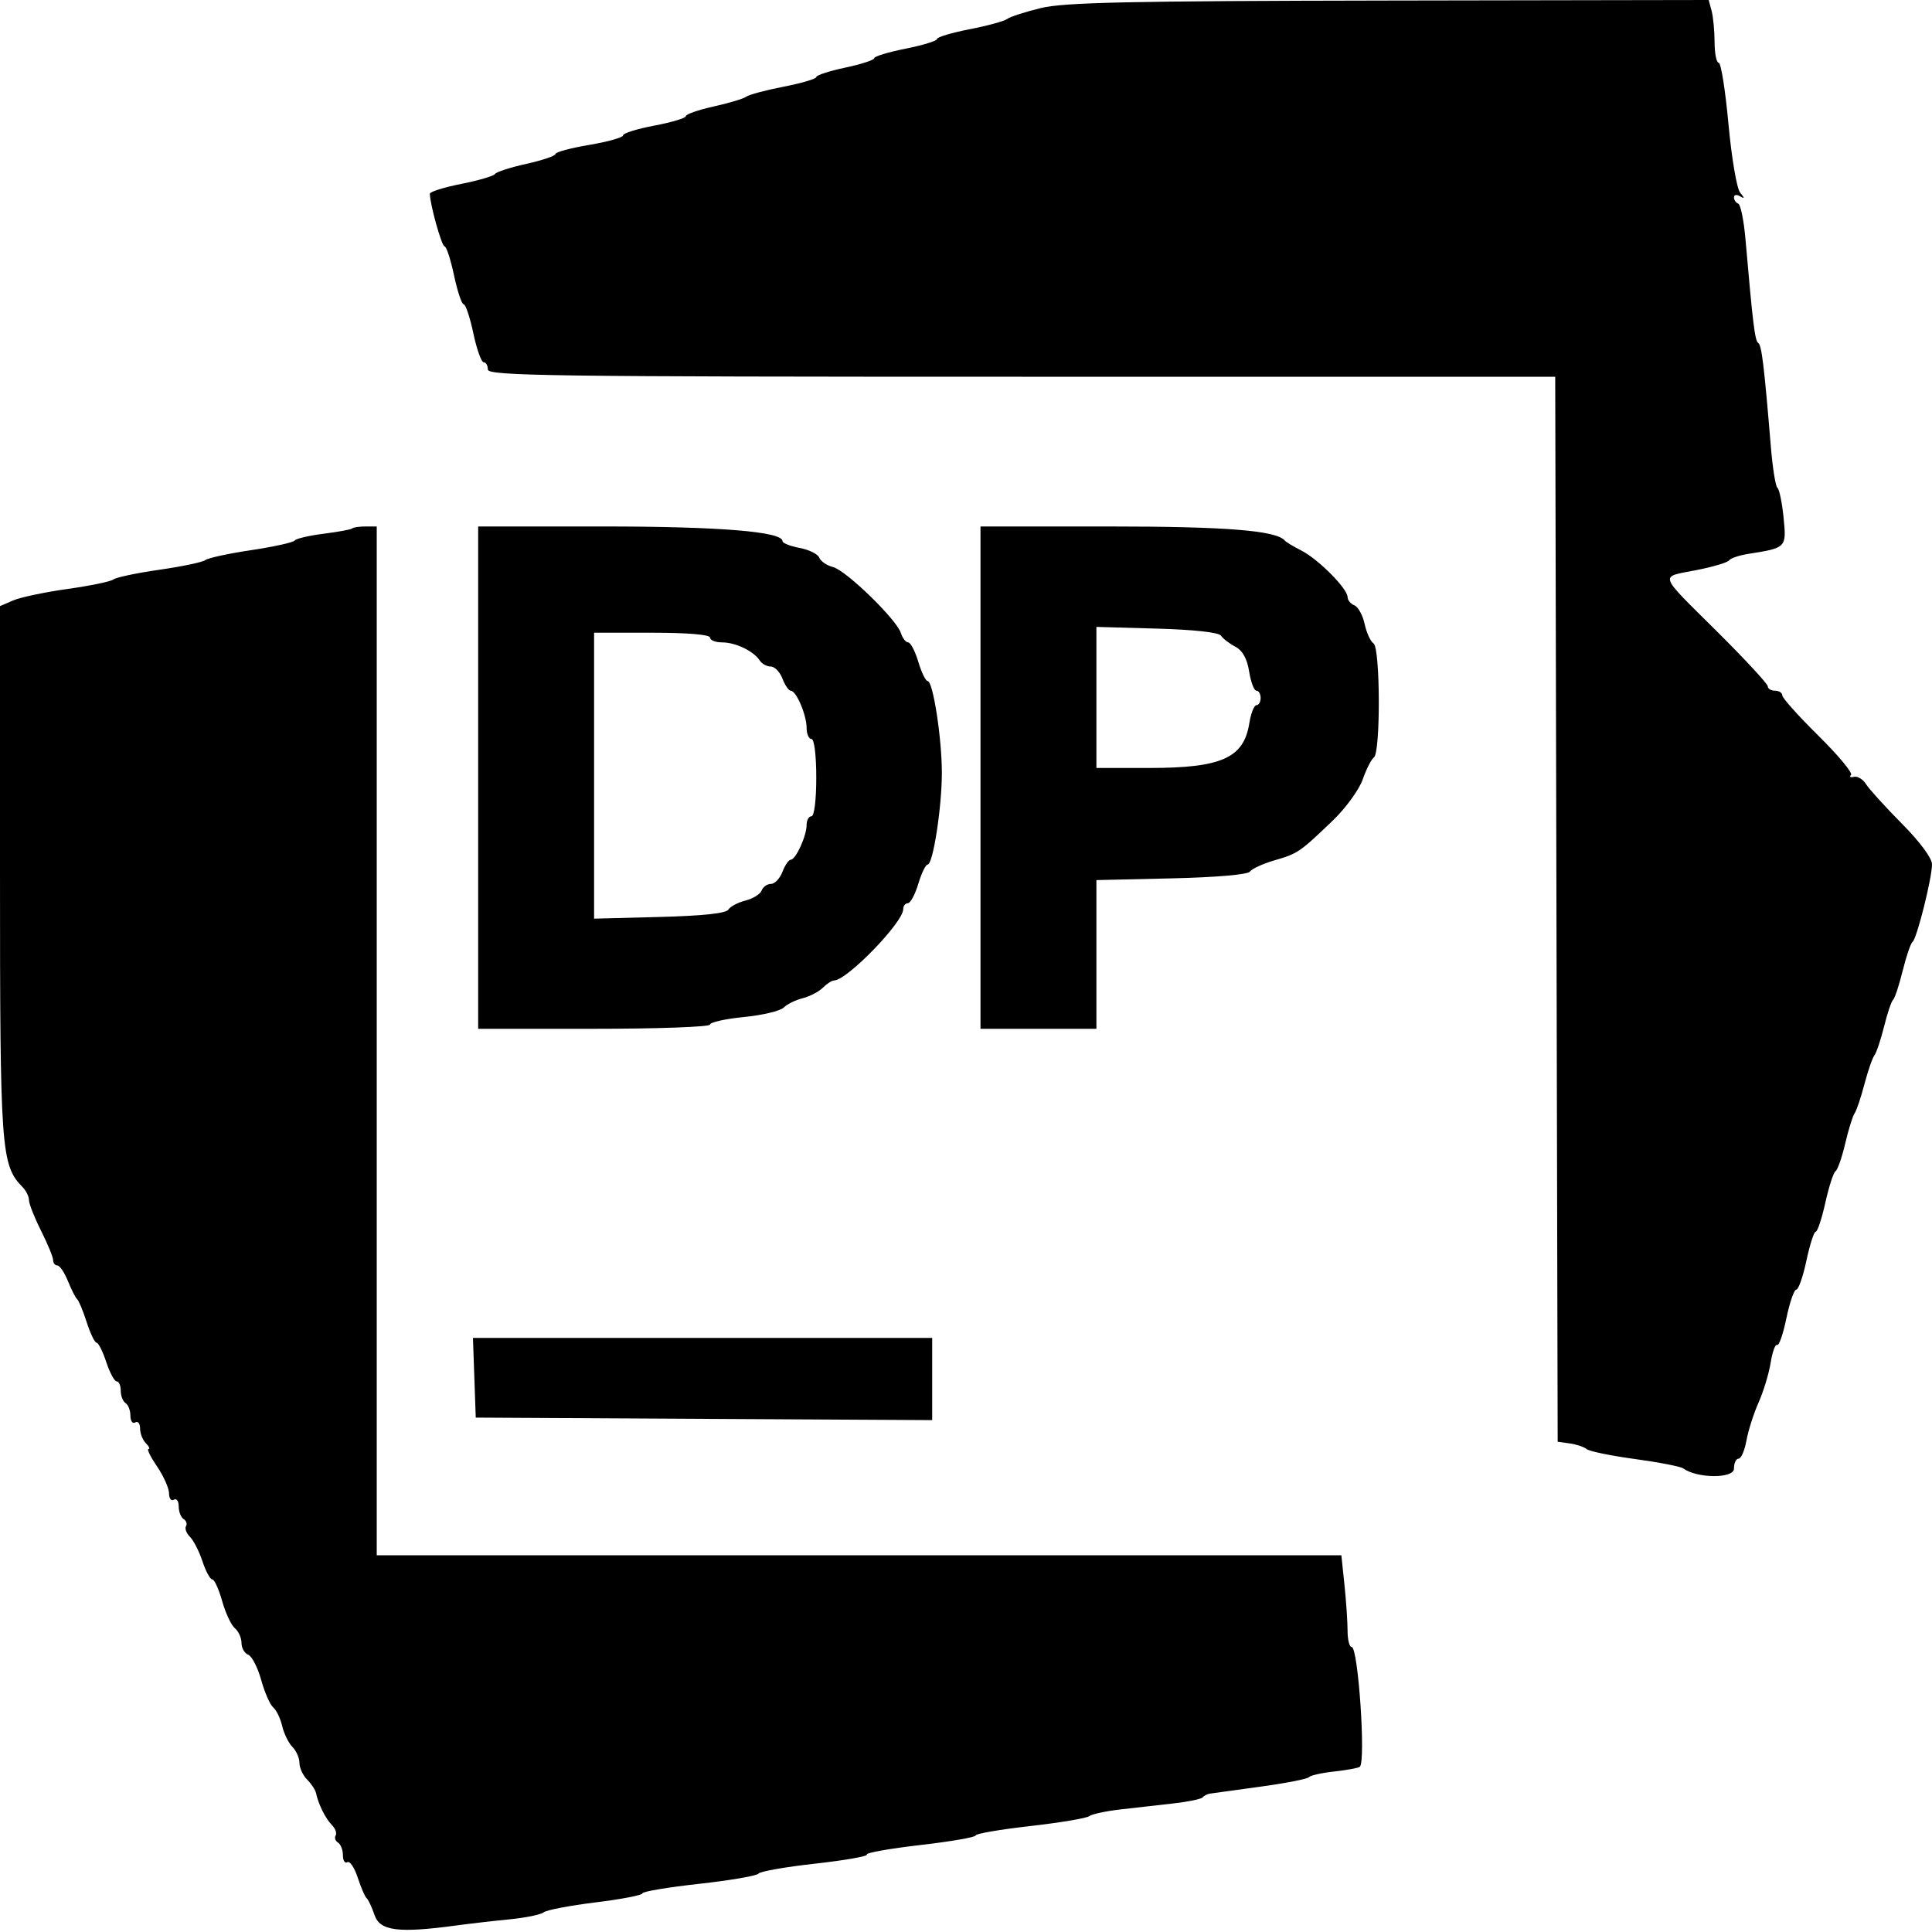 <svg id="svg" version="1.1" width="400" height="400" xmlns="http://www.w3.org/2000/svg" xmlns:xlink="http://www.w3.org/1999/xlink" style="display: block;"><g id="svgg"><path id="path0" d="M215.544 1.659 C 212.269 2.450,209.119 3.466,208.544 3.918 C 207.970 4.370,204.463 5.331,200.750 6.053 C 197.037 6.776,194.000 7.686,194.000 8.075 C 194.000 8.464,191.075 9.364,187.500 10.075 C 183.925 10.786,181.000 11.673,181.000 12.047 C 181.000 12.421,178.300 13.300,175.000 14.000 C 171.700 14.700,169.000 15.579,169.000 15.953 C 169.000 16.327,165.963 17.224,162.250 17.947 C 158.537 18.669,155.050 19.602,154.500 20.019 C 153.950 20.436,150.912 21.349,147.750 22.048 C 144.588 22.747,142.000 23.646,142.000 24.046 C 142.000 24.446,139.075 25.325,135.500 26.000 C 131.925 26.675,129.000 27.585,129.000 28.023 C 129.000 28.461,125.850 29.351,122.000 30.000 C 118.150 30.649,115.000 31.497,115.000 31.884 C 115.000 32.271,112.291 33.189,108.979 33.923 C 105.667 34.658,102.747 35.601,102.488 36.019 C 102.230 36.437,99.089 37.361,95.509 38.073 C 91.929 38.785,89.000 39.700,89.000 40.107 C 89.000 42.238,91.441 51.000,92.035 51.000 C 92.415 51.000,93.300 53.700,94.000 57.000 C 94.700 60.300,95.600 63.000,96.000 63.000 C 96.400 63.000,97.300 65.700,98.000 69.000 C 98.700 72.300,99.662 75.000,100.137 75.000 C 100.611 75.000,101.000 75.675,101.000 76.500 C 101.000 77.824,113.944 78.000,211.496 78.000 L 321.991 78.000 322.246 188.250 L 322.500 298.500 325.000 298.846 C 326.375 299.036,327.958 299.567,328.518 300.026 C 329.078 300.485,333.578 301.408,338.518 302.078 C 343.458 302.748,347.950 303.623,348.500 304.022 C 351.391 306.120,359.000 306.148,359.000 304.061 C 359.000 302.928,359.430 302.000,359.955 302.000 C 360.480 302.000,361.212 300.312,361.581 298.250 C 361.950 296.188,363.081 292.644,364.094 290.375 C 365.108 288.105,366.232 284.401,366.593 282.143 C 366.954 279.884,367.559 278.227,367.937 278.461 C 368.314 278.694,369.176 276.211,369.851 272.943 C 370.526 269.674,371.449 267.000,371.903 267.000 C 372.356 267.000,373.300 264.300,374.000 261.000 C 374.700 257.700,375.569 255.000,375.930 255.000 C 376.292 255.000,377.189 252.291,377.923 248.979 C 378.658 245.667,379.605 242.744,380.029 242.482 C 380.453 242.220,381.353 239.642,382.030 236.753 C 382.708 233.864,383.583 231.050,383.976 230.500 C 384.368 229.950,385.279 227.250,386.000 224.500 C 386.721 221.750,387.657 219.044,388.081 218.487 C 388.505 217.929,389.408 215.229,390.088 212.487 C 390.768 209.744,391.603 207.275,391.945 207.000 C 392.286 206.725,393.177 204.025,393.925 201.000 C 394.673 197.975,395.597 195.275,395.978 195.000 C 396.853 194.369,400.000 181.812,400.000 178.952 C 400.000 177.670,397.500 174.294,393.750 170.511 C 390.313 167.043,386.979 163.373,386.343 162.353 C 385.707 161.334,384.582 160.650,383.843 160.833 C 383.104 161.017,382.829 160.838,383.231 160.436 C 383.633 160.034,380.595 156.382,376.481 152.321 C 372.366 148.259,369.000 144.501,369.000 143.968 C 369.000 143.436,368.325 143.000,367.500 143.000 C 366.675 143.000,366.000 142.593,366.000 142.096 C 366.000 141.599,361.275 136.495,355.500 130.755 C 343.101 118.431,343.478 119.559,351.250 118.031 C 354.688 117.356,357.725 116.447,358.000 116.012 C 358.275 115.578,360.075 114.974,362.000 114.671 C 369.865 113.432,369.895 113.401,369.268 107.155 C 368.955 104.045,368.384 101.275,367.999 101.000 C 367.614 100.725,367.001 96.900,366.637 92.500 C 365.236 75.577,364.738 71.483,364.022 71.000 C 363.330 70.533,362.904 67.066,361.380 49.500 C 361.046 45.650,360.374 42.350,359.886 42.167 C 359.399 41.983,359.000 41.394,359.000 40.858 C 359.000 40.321,359.563 40.220,360.250 40.633 C 361.246 41.231,361.248 41.073,360.262 39.854 C 359.581 39.012,358.500 32.626,357.859 25.662 C 357.218 18.698,356.313 13.000,355.847 13.000 C 355.381 13.000,354.994 11.088,354.986 8.750 C 354.979 6.412,354.701 3.488,354.370 2.250 L 353.767 0.000 287.633 0.111 C 233.845 0.201,220.388 0.490,215.544 1.659 M72.917 109.406 C 72.688 109.630,70.025 110.124,67.000 110.505 C 63.975 110.885,61.275 111.519,61.000 111.913 C 60.725 112.306,56.675 113.202,52.000 113.902 C 47.325 114.603,43.050 115.530,42.500 115.962 C 41.950 116.394,37.675 117.294,33.000 117.962 C 28.325 118.631,24.050 119.531,23.500 119.962 C 22.950 120.394,18.675 121.282,14.000 121.935 C 9.325 122.589,4.263 123.655,2.750 124.306 L 0.000 125.488 0.000 180.461 C -0.000 238.425,0.199 241.191,4.712 245.821 C 5.420 246.548,6.000 247.749,6.000 248.489 C 6.000 249.230,7.125 252.076,8.500 254.813 C 9.875 257.551,11.000 260.288,11.000 260.895 C 11.000 261.503,11.395 262.000,11.879 262.000 C 12.362 262.000,13.349 263.462,14.072 265.250 C 14.795 267.038,15.656 268.725,15.985 269.000 C 16.314 269.275,17.200 271.413,17.952 273.750 C 18.704 276.087,19.626 278.000,20.000 278.000 C 20.374 278.000,21.274 279.800,22.000 282.000 C 22.726 284.200,23.698 286.000,24.160 286.000 C 24.622 286.000,25.000 286.873,25.000 287.941 C 25.000 289.009,25.450 290.160,26.000 290.500 C 26.550 290.840,27.000 292.018,27.000 293.118 C 27.000 294.218,27.450 294.840,28.000 294.500 C 28.550 294.160,29.000 294.719,29.000 295.741 C 29.000 296.763,29.540 298.140,30.200 298.800 C 30.860 299.460,31.099 300.000,30.730 300.000 C 30.362 300.000,31.172 301.638,32.530 303.640 C 33.889 305.641,35.000 308.143,35.000 309.199 C 35.000 310.254,35.450 310.840,36.000 310.500 C 36.550 310.160,37.000 310.782,37.000 311.882 C 37.000 312.982,37.457 314.165,38.016 314.510 C 38.575 314.856,38.796 315.521,38.507 315.988 C 38.218 316.456,38.593 317.450,39.340 318.197 C 40.087 318.944,41.251 321.230,41.927 323.278 C 42.602 325.325,43.512 327.000,43.948 327.000 C 44.383 327.000,45.305 329.016,45.995 331.481 C 46.685 333.946,47.868 336.476,48.625 337.103 C 49.381 337.731,50.000 339.104,50.000 340.154 C 50.000 341.204,50.625 342.302,51.388 342.595 C 52.151 342.888,53.360 345.237,54.074 347.814 C 54.789 350.391,55.910 352.950,56.567 353.500 C 57.223 354.050,58.061 355.792,58.429 357.371 C 58.798 358.950,59.752 360.894,60.549 361.692 C 61.347 362.490,62.000 363.979,62.000 365.000 C 62.000 366.021,62.716 367.573,63.591 368.449 C 64.467 369.324,65.299 370.593,65.440 371.270 C 65.918 373.553,67.380 376.492,68.703 377.831 C 69.427 378.562,69.782 379.544,69.493 380.012 C 69.204 380.479,69.425 381.144,69.984 381.490 C 70.543 381.835,71.000 383.018,71.000 384.118 C 71.000 385.218,71.414 385.862,71.919 385.550 C 72.425 385.237,73.390 386.673,74.064 388.741 C 74.738 390.808,75.568 392.725,75.908 393.000 C 76.248 393.275,76.986 394.850,77.548 396.500 C 78.670 399.792,82.489 400.275,94.500 398.644 C 97.250 398.270,102.200 397.701,105.500 397.378 C 108.800 397.055,111.980 396.401,112.567 395.925 C 113.153 395.449,117.991 394.524,123.317 393.869 C 128.642 393.215,133.000 392.375,133.000 392.002 C 133.000 391.629,138.287 390.740,144.750 390.026 C 151.213 389.312,156.738 388.360,157.030 387.911 C 157.321 387.462,162.581 386.536,168.719 385.853 C 174.857 385.171,179.698 384.321,179.478 383.964 C 179.257 383.608,184.235 382.722,190.539 381.996 C 196.842 381.269,202.000 380.376,202.000 380.010 C 202.000 379.644,207.063 378.772,213.250 378.071 C 219.438 377.370,224.950 376.448,225.500 376.022 C 226.050 375.595,228.975 374.965,232.000 374.621 C 235.025 374.277,239.975 373.715,243.000 373.372 C 246.025 373.030,248.725 372.468,249.000 372.125 C 249.275 371.781,249.950 371.433,250.500 371.351 C 251.050 371.270,255.775 370.618,261.000 369.904 C 266.225 369.189,270.725 368.308,271.000 367.947 C 271.275 367.585,273.660 367.052,276.299 366.762 C 278.939 366.472,281.300 366.033,281.547 365.787 C 282.802 364.532,281.193 341.000,279.852 341.000 C 279.384 341.000,279.000 339.491,279.000 337.647 C 279.000 335.802,278.711 331.527,278.358 328.147 L 277.715 322.000 177.858 322.000 L 78.000 322.000 78.000 215.500 L 78.000 109.000 75.667 109.000 C 74.383 109.000,73.146 109.183,72.917 109.406 M99.000 161.000 L 99.000 213.000 123.000 213.000 C 136.200 213.000,147.000 212.608,147.000 212.129 C 147.000 211.650,150.145 210.949,153.988 210.570 C 157.831 210.191,161.548 209.309,162.248 208.609 C 162.947 207.910,164.721 207.036,166.190 206.667 C 167.659 206.299,169.534 205.323,170.359 204.498 C 171.183 203.674,172.227 202.999,172.679 202.999 C 175.329 202.995,186.996 190.979,186.999 188.250 C 186.999 187.563,187.432 187.000,187.960 187.000 C 188.488 187.000,189.459 185.200,190.118 183.000 C 190.777 180.800,191.649 179.000,192.056 179.000 C 193.169 179.000,195.000 167.186,195.000 160.000 C 195.000 152.814,193.169 141.000,192.056 141.000 C 191.649 141.000,190.777 139.200,190.118 137.000 C 189.459 134.800,188.518 133.000,188.027 133.000 C 187.536 133.000,186.858 132.127,186.519 131.061 C 185.624 128.242,175.160 118.078,172.453 117.399 C 171.183 117.080,169.911 116.210,169.625 115.465 C 169.339 114.720,167.506 113.810,165.553 113.444 C 163.599 113.077,162.000 112.440,162.000 112.027 C 162.000 110.066,148.912 109.000,124.833 109.000 L 99.000 109.000 99.000 161.000 M203.000 161.000 L 203.000 213.000 215.000 213.000 L 227.000 213.000 227.000 197.607 L 227.000 182.214 242.537 181.856 C 251.838 181.641,258.361 181.077,258.787 180.450 C 259.179 179.874,261.469 178.827,263.875 178.124 C 268.727 176.705,269.087 176.459,275.957 169.871 C 278.611 167.325,281.392 163.500,282.136 161.371 C 282.880 159.242,283.924 157.190,284.456 156.811 C 285.854 155.813,285.780 134.105,284.376 133.214 C 283.757 132.821,282.927 131.007,282.531 129.182 C 282.135 127.358,281.179 125.622,280.406 125.325 C 279.633 125.029,279.000 124.253,279.000 123.601 C 279.000 121.876,272.909 115.745,269.462 114.002 C 267.833 113.177,266.275 112.238,266.000 111.914 C 264.235 109.833,253.819 109.000,229.557 109.000 L 203.000 109.000 203.000 161.000 M252.787 131.600 C 253.179 132.205,254.509 133.232,255.743 133.882 C 257.262 134.681,258.191 136.345,258.621 139.032 C 258.970 141.214,259.648 143.000,260.128 143.000 C 260.608 143.000,261.000 143.675,261.000 144.500 C 261.000 145.325,260.608 146.000,260.128 146.000 C 259.648 146.000,258.985 147.689,258.655 149.754 C 257.505 156.947,252.905 159.000,237.935 159.000 L 227.000 159.000 227.000 144.397 L 227.000 129.794 239.537 130.147 C 247.178 130.362,252.352 130.930,252.787 131.600 M147.000 132.000 C 147.000 132.550,148.131 133.000,149.514 133.000 C 152.292 133.000,156.062 134.816,157.300 136.750 C 157.740 137.438,158.763 138.000,159.574 138.000 C 160.386 138.000,161.477 139.125,162.000 140.500 C 162.523 141.875,163.299 143.004,163.725 143.008 C 164.864 143.019,167.000 148.037,167.000 150.699 C 167.000 151.965,167.450 153.000,168.000 153.000 C 168.583 153.000,169.000 156.333,169.000 161.000 C 169.000 165.667,168.583 169.000,168.000 169.000 C 167.450 169.000,167.000 169.810,167.000 170.801 C 167.000 173.062,164.760 177.982,163.725 177.992 C 163.299 177.996,162.523 179.125,162.000 180.500 C 161.477 181.875,160.412 183.000,159.632 183.000 C 158.852 183.000,157.977 183.617,157.688 184.371 C 157.398 185.126,155.892 186.061,154.341 186.451 C 152.789 186.840,151.195 187.685,150.797 188.329 C 150.321 189.101,145.457 189.619,136.537 189.848 L 123.000 190.196 123.000 160.598 L 123.000 131.000 135.000 131.000 C 142.333 131.000,147.000 131.389,147.000 132.000 M98.210 285.250 L 98.500 293.500 145.750 293.760 L 193.000 294.020 193.000 285.510 L 193.000 277.000 145.460 277.000 L 97.919 277.000 98.210 285.250 " stroke="none" fill="#000000" fill-rule="evenodd"></path></g></svg>